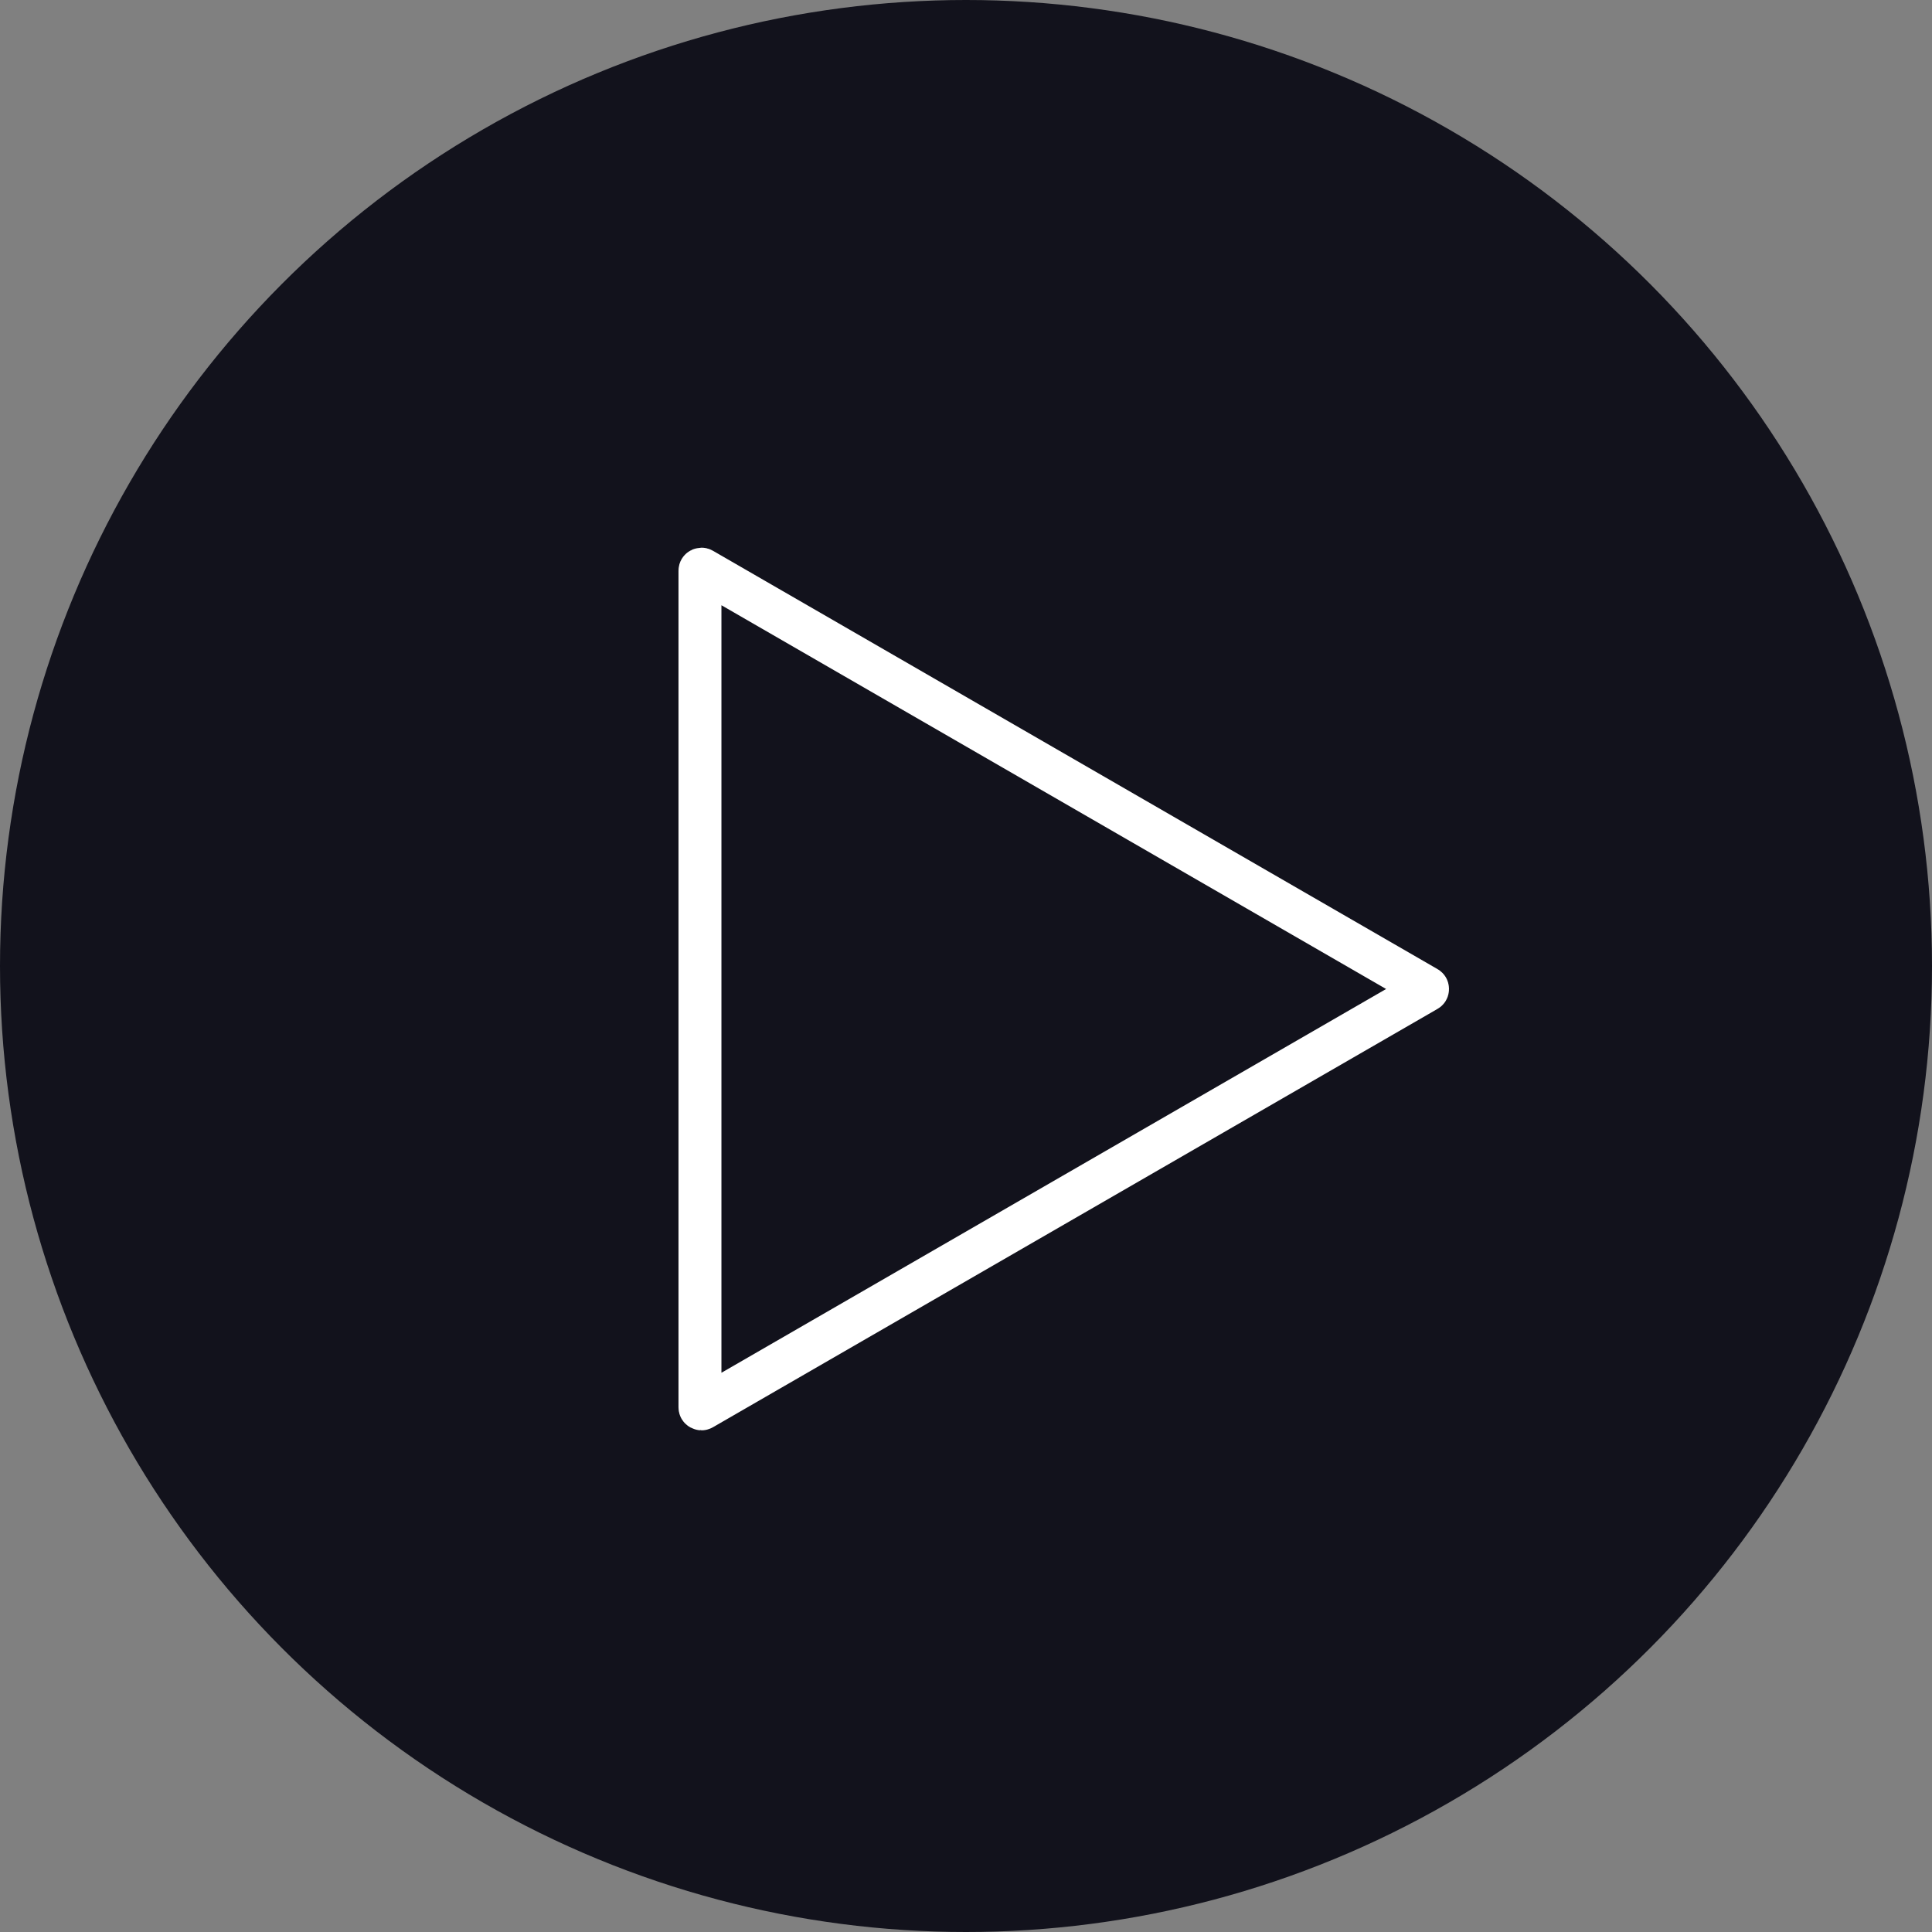 <svg width="90" height="90" viewBox="0 0 90 90" fill="none" xmlns="http://www.w3.org/2000/svg">
<rect x="0" y="0" width="90" height="90" fill="#808080" stroke="none"/>
<circle cx="45" cy="45" r="45" fill="#12121C"/>
<path d="M66.464 46.01C66.483 46.02 66.488 46.029 66.491 46.034C66.496 46.042 66.5 46.055 66.5 46.071C66.5 46.088 66.496 46.101 66.491 46.109C66.488 46.114 66.483 46.123 66.464 46.133L32.714 65.619C32.696 65.63 32.685 65.63 32.679 65.63C32.67 65.63 32.657 65.627 32.643 65.619C32.628 65.611 32.62 65.601 32.615 65.593C32.612 65.588 32.607 65.579 32.607 65.557L32.607 26.586C32.607 26.564 32.612 26.555 32.615 26.55C32.62 26.542 32.628 26.532 32.643 26.524C32.657 26.516 32.67 26.513 32.679 26.513C32.685 26.513 32.696 26.513 32.714 26.524L66.464 46.01Z" fill="#12121C" stroke="white" stroke-width="2"/>
</svg>
